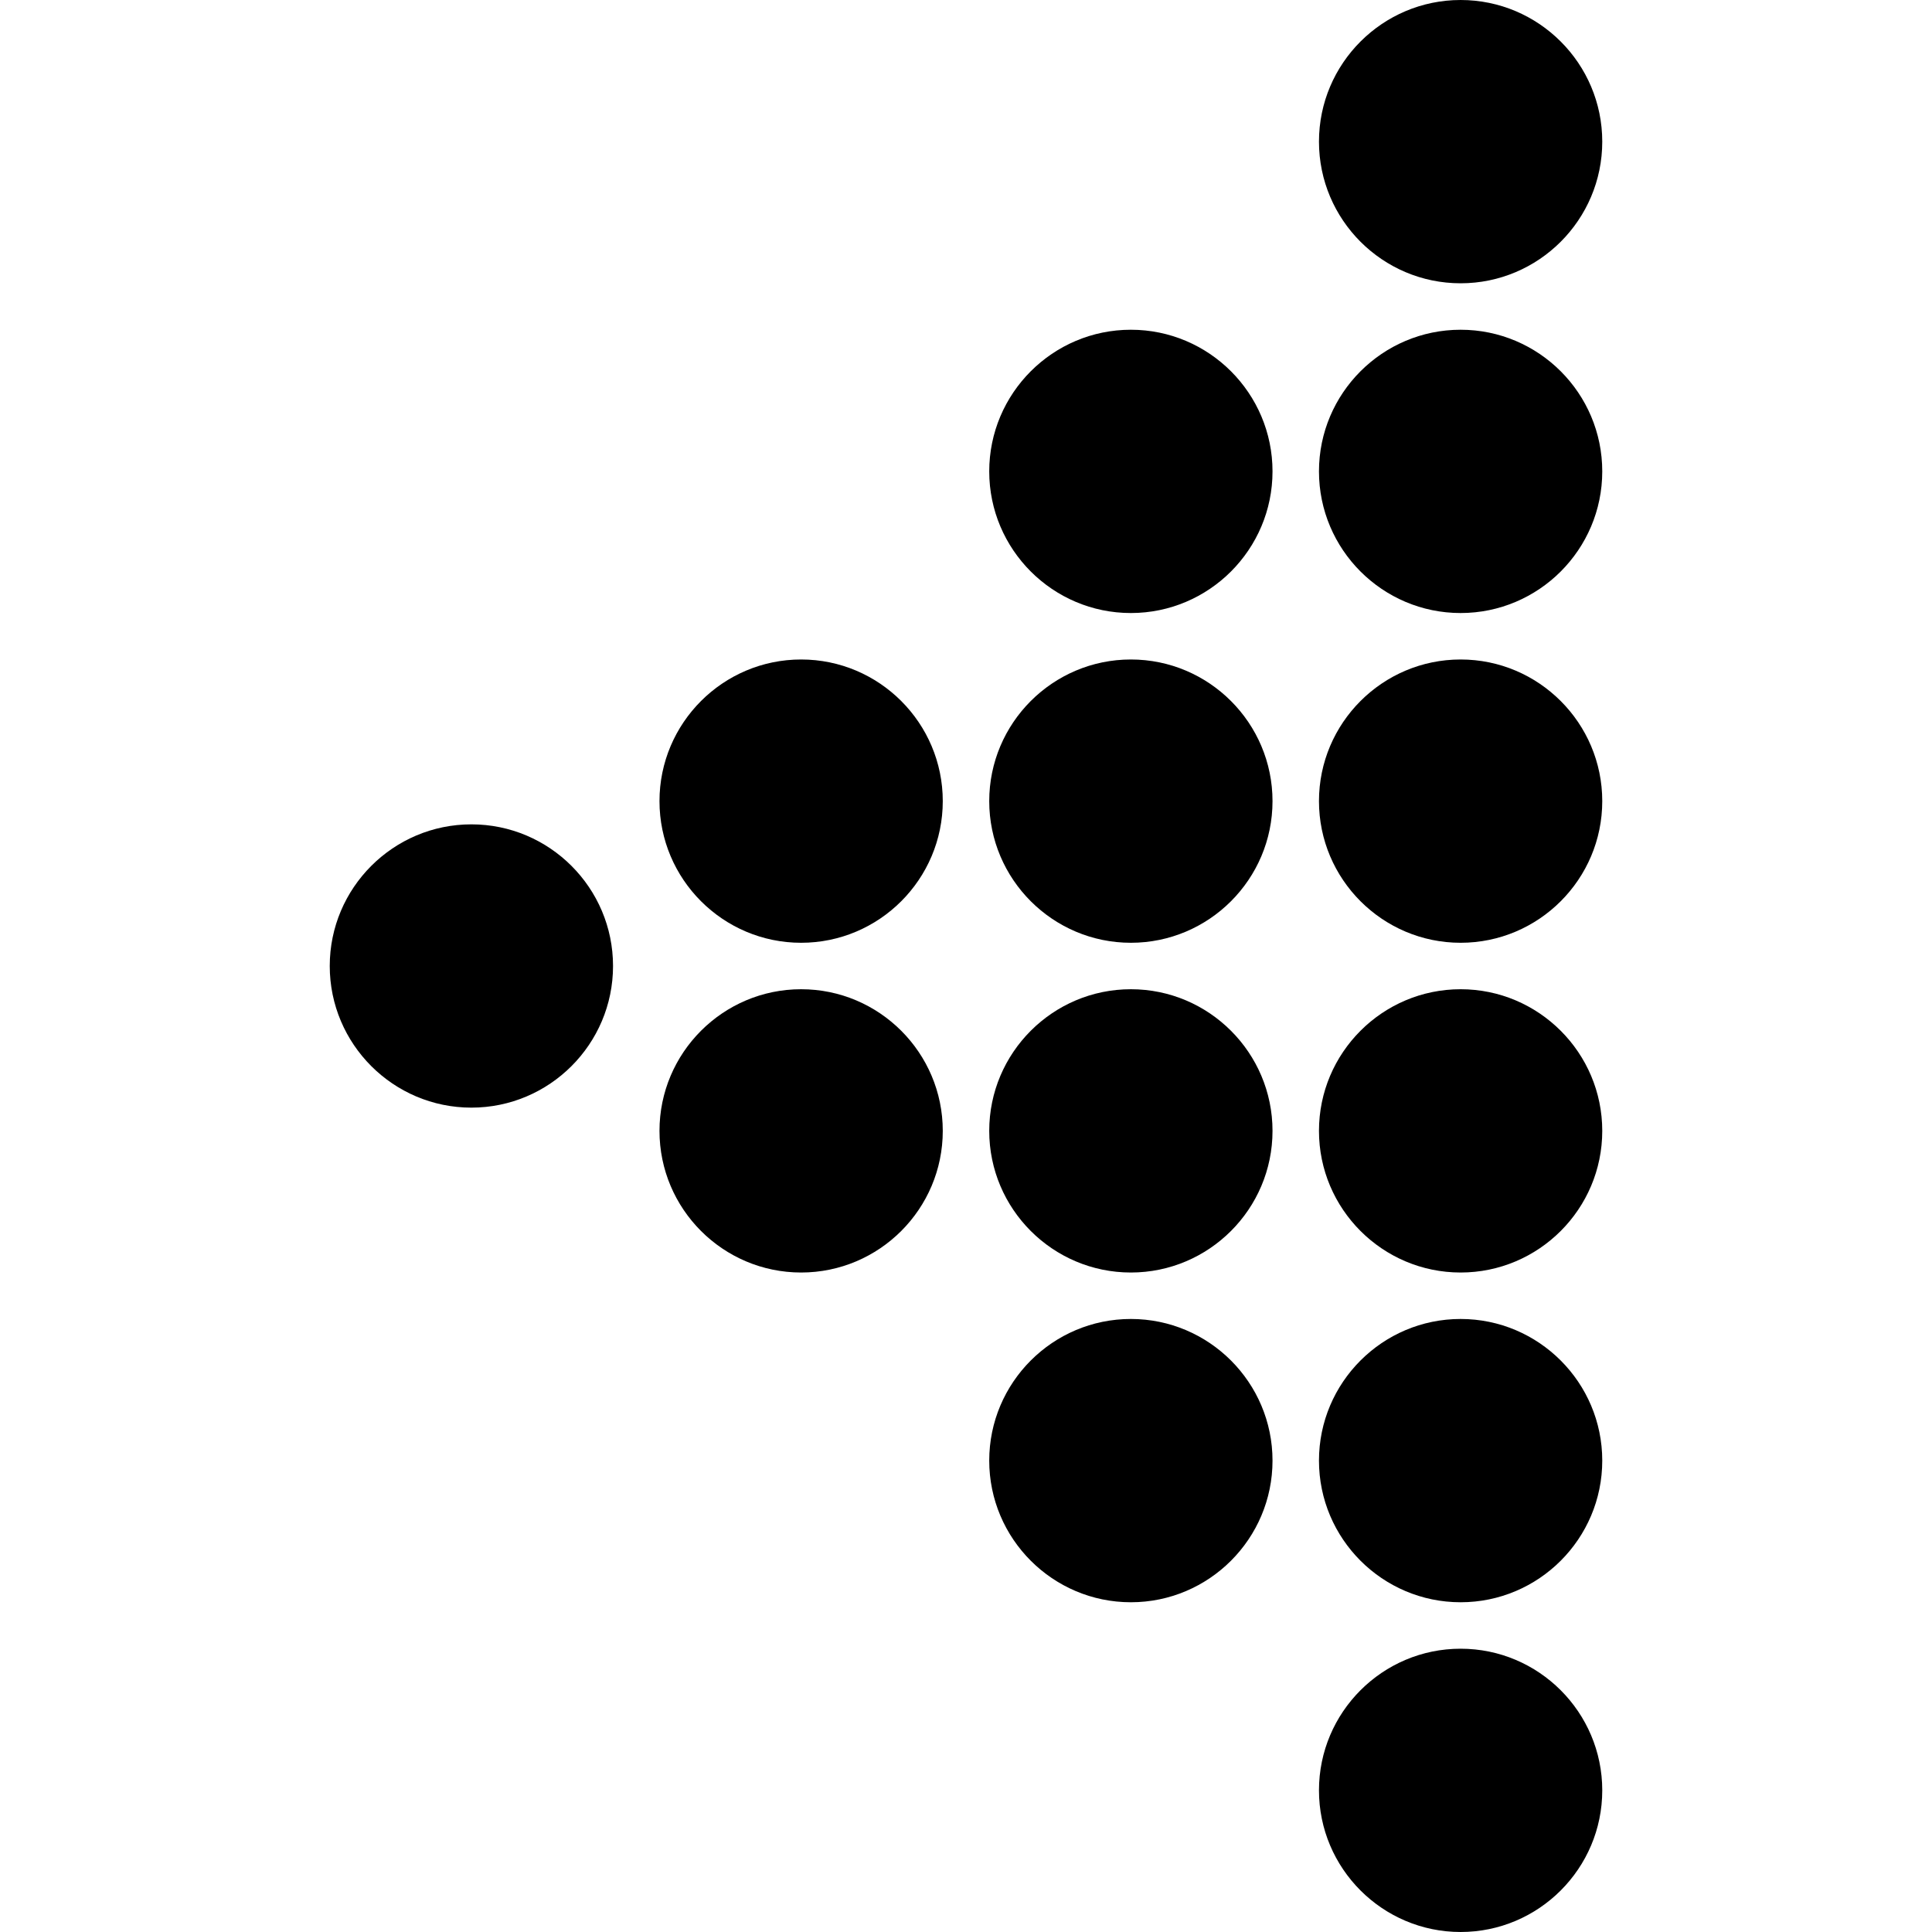 <?xml version="1.0" encoding="iso-8859-1"?>
<!-- Generator: Adobe Illustrator 16.0.0, SVG Export Plug-In . SVG Version: 6.00 Build 0)  -->
<!DOCTYPE svg PUBLIC "-//W3C//DTD SVG 1.1//EN" "http://www.w3.org/Graphics/SVG/1.1/DTD/svg11.dtd">
<svg version="1.1" id="Capa_1" xmlns="http://www.w3.org/2000/svg" xmlns:xlink="http://www.w3.org/1999/xlink" x="0px" y="0px"
	 width="564.295px" height="564.295px" viewBox="0 0 564.295 564.295" style="enable-background:new 0 0 564.295 564.295;"
	 xml:space="preserve">
<g>
	<g>
		<path d="M330.303,192.621c-22.812,0-41.371,18.559-41.371,41.371c0,22.812,18.559,41.372,41.371,41.372
			s41.371-18.559,41.371-41.372C371.674,211.18,353.115,192.621,330.303,192.621z"/>
		<path d="M426.613,481.553c-22.812,0-41.371,18.559-41.371,41.371s18.559,41.371,41.371,41.371s41.371-18.559,41.371-41.371
			S449.422,481.553,426.613,481.553z"/>
		<path d="M330.303,96.31c-22.812,0-41.371,18.559-41.371,41.372c0,22.812,18.559,41.371,41.371,41.371s41.371-18.559,41.371-41.371
			C371.674,114.869,353.115,96.31,330.303,96.31z"/>
		<path d="M330.303,288.932c-22.812,0-41.371,18.559-41.371,41.371s18.559,41.371,41.371,41.371s41.371-18.559,41.371-41.371
			S353.115,288.932,330.303,288.932z"/>
		<path d="M330.303,385.242c-22.812,0-41.371,18.559-41.371,41.371s18.559,41.371,41.371,41.371s41.371-18.559,41.371-41.371
			S353.115,385.242,330.303,385.242z"/>
		<path d="M426.613,385.242c-22.812,0-41.371,18.559-41.371,41.371s18.559,41.371,41.371,41.371s41.371-18.559,41.371-41.371
			S449.422,385.242,426.613,385.242z"/>
		<path d="M96.311,282.146c0,22.812,18.559,41.371,41.371,41.371c22.812,0,41.372-18.559,41.372-41.371
			c0-22.812-18.559-41.371-41.372-41.371C114.87,240.776,96.311,259.335,96.311,282.146z"/>
		<path d="M233.992,192.621c-22.812,0-41.371,18.559-41.371,41.371c0,22.812,18.559,41.372,41.371,41.372
			s41.371-18.559,41.371-41.372C275.363,211.18,256.805,192.621,233.992,192.621z"/>
		<path d="M233.992,288.932c-22.812,0-41.371,18.559-41.371,41.371s18.559,41.371,41.371,41.371s41.371-18.559,41.371-41.371
			S256.805,288.932,233.992,288.932z"/>
		<path d="M426.613,288.932c-22.812,0-41.371,18.559-41.371,41.371s18.559,41.371,41.371,41.371s41.371-18.559,41.371-41.371
			S449.422,288.932,426.613,288.932z"/>
		<path d="M426.613,192.621c-22.812,0-41.371,18.559-41.371,41.371c0,22.812,18.559,41.372,41.371,41.372
			s41.371-18.559,41.371-41.372C467.984,211.18,449.422,192.621,426.613,192.621z"/>
		<path d="M426.613,96.31c-22.812,0-41.371,18.559-41.371,41.372c0,22.812,18.559,41.371,41.371,41.371s41.371-18.559,41.371-41.371
			C467.984,114.869,449.422,96.31,426.613,96.31z"/>
		<path d="M426.613,0c-22.812,0-41.371,18.559-41.371,41.371c0,22.812,18.559,41.371,41.371,41.371s41.371-18.559,41.371-41.371
			C467.984,18.559,449.422,0,426.613,0z"/>
	</g>
</g>
<g>
</g>
<g>
</g>
<g>
</g>
<g>
</g>
<g>
</g>
<g>
</g>
<g>
</g>
<g>
</g>
<g>
</g>
<g>
</g>
<g>
</g>
<g>
</g>
<g>
</g>
<g>
</g>
<g>
</g>
</svg>
